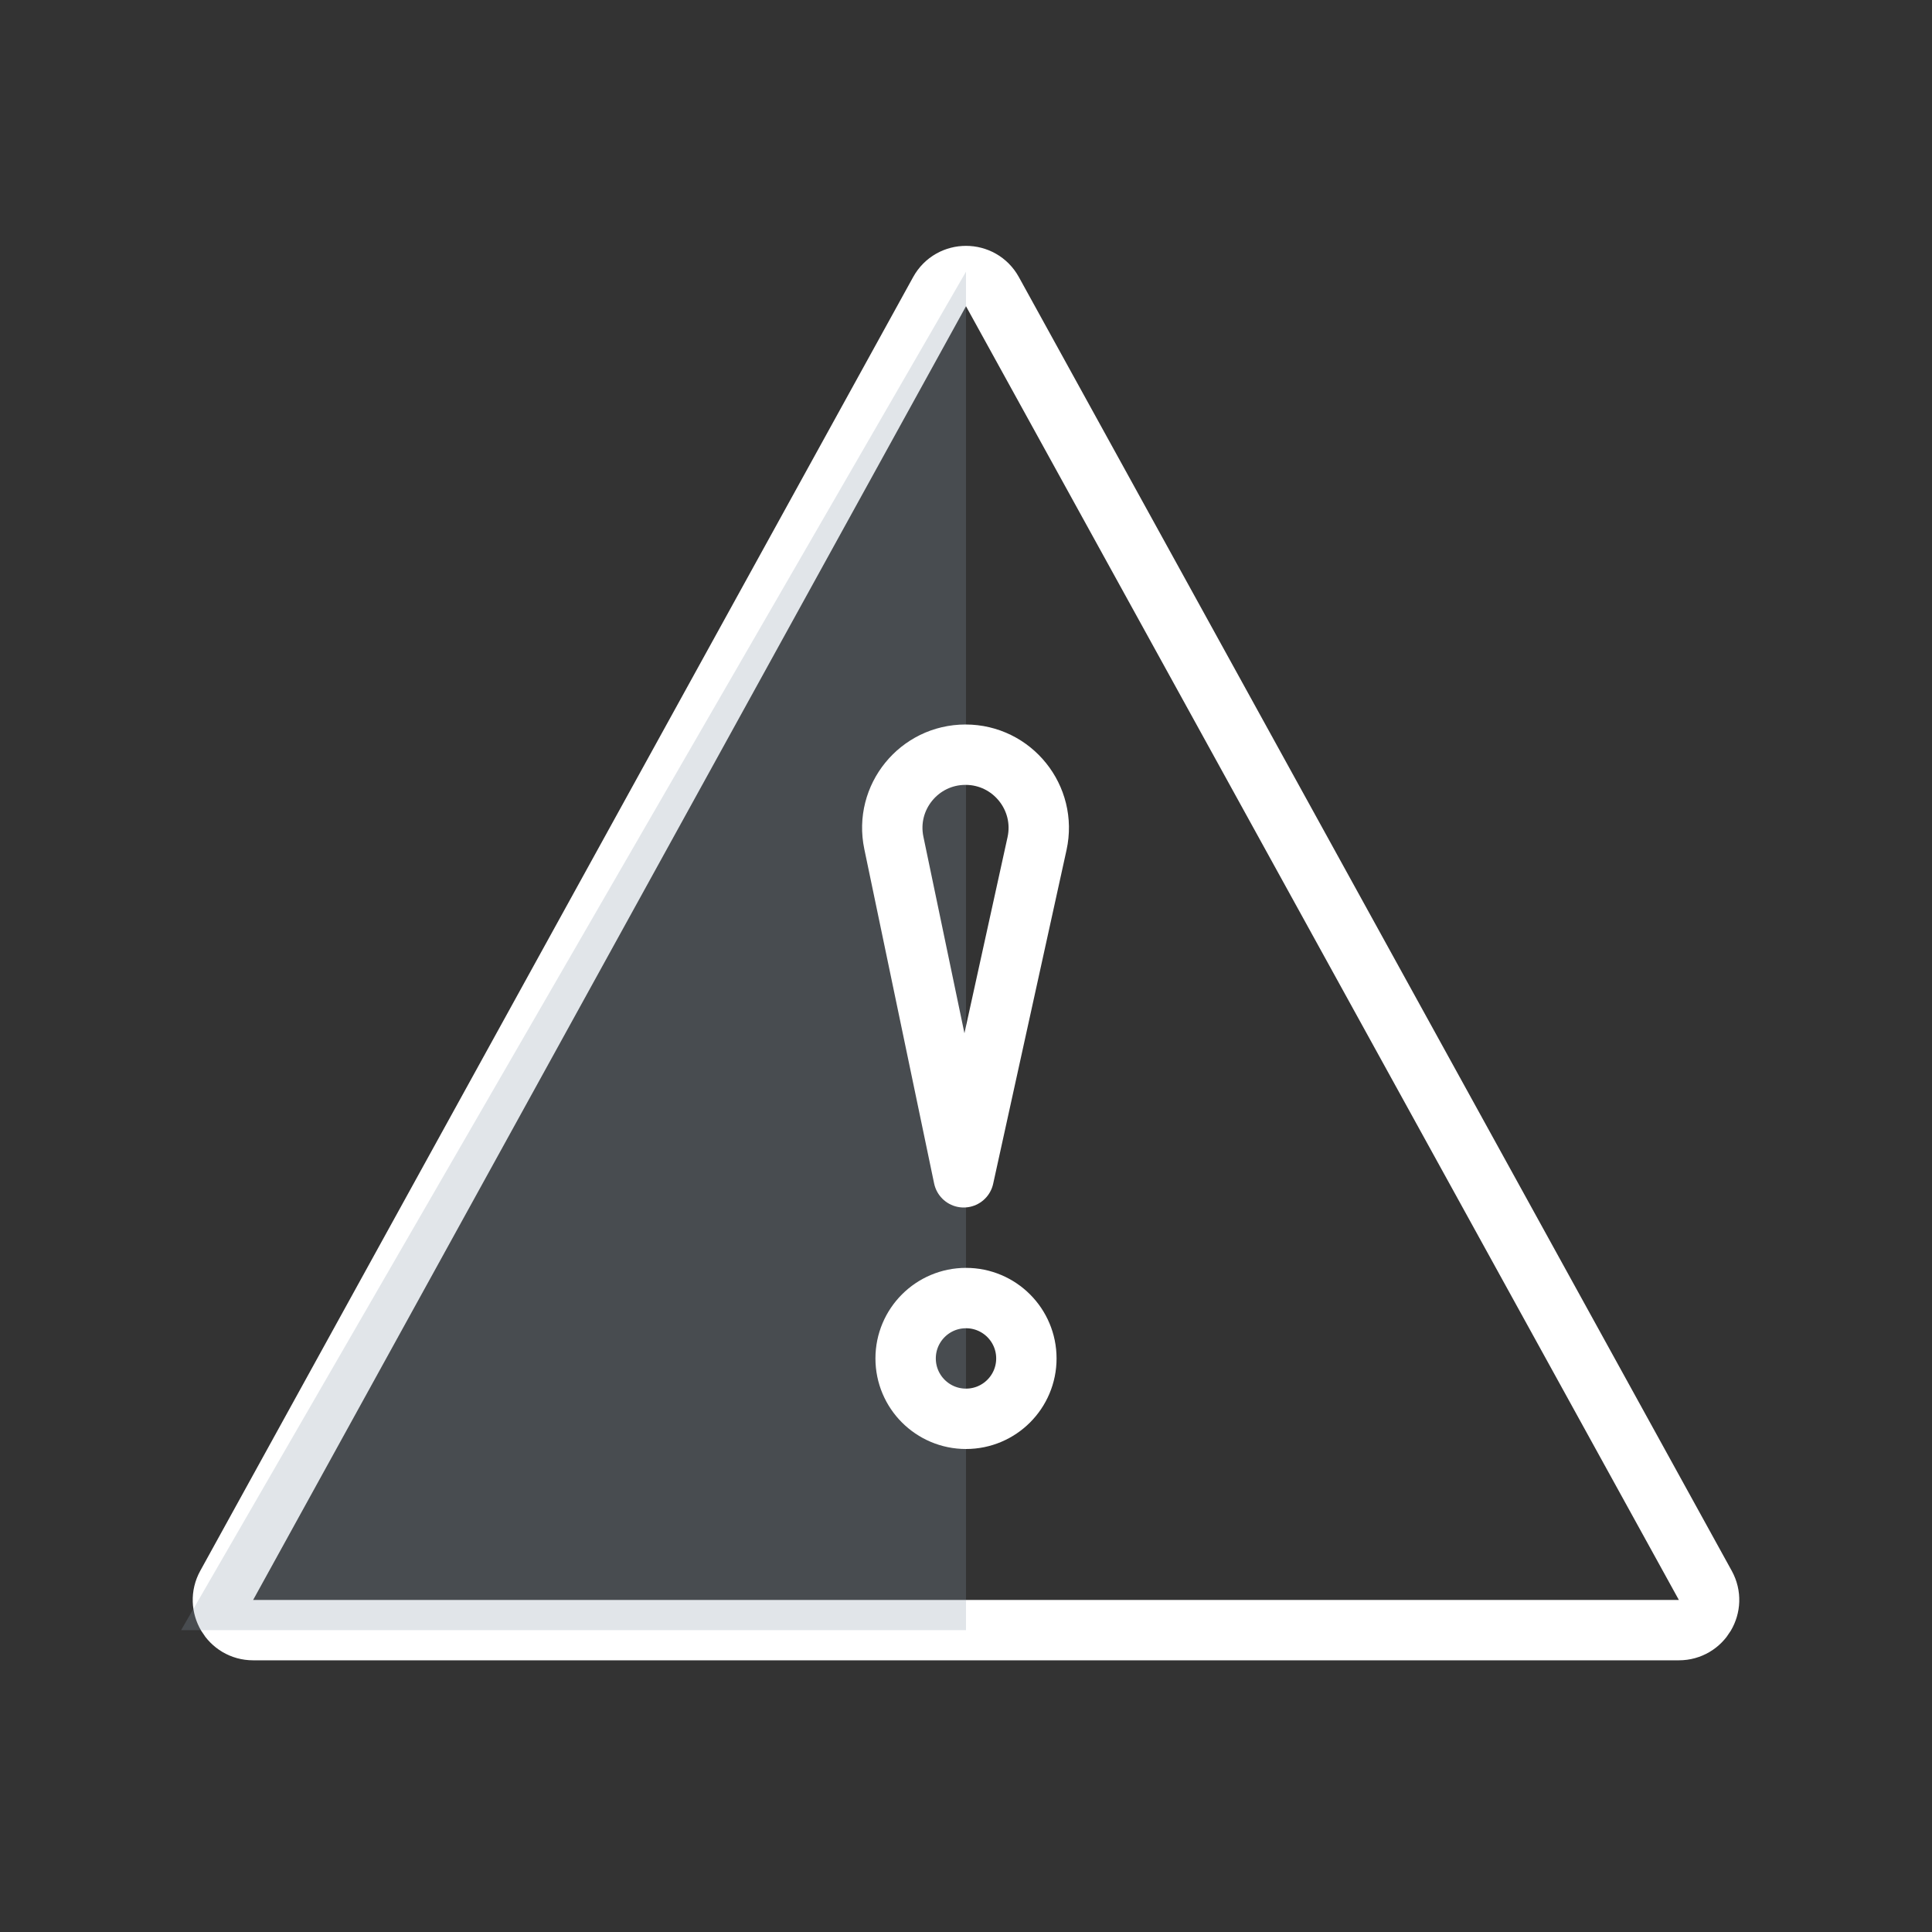 <svg width="64" height="64" viewBox="0 0 64 64" fill="none" xmlns="http://www.w3.org/2000/svg">
<rect x="0" y="0" width="64" height="64" fill="#333333" stroke="none"/>
<path d="M32.876 9.662L56.49 52.517C56.858 53.184 56.375 54 55.614 54H8.386C7.625 54 7.142 53.184 7.51 52.517L31.124 9.662C31.504 8.972 32.496 8.972 32.876 9.662Z" stroke="white" stroke-width="2" stroke-linecap="round" stroke-linejoin="round"/>
<path d="M32 54V9L6 54H32Z" fill="#8A99A8" fill-opacity="0.25"/>
<path d="M31.923 39L29.61 27.921C29.295 26.415 30.445 25 31.984 25C33.533 25 34.685 26.433 34.353 27.946L31.923 39Z" stroke="white" stroke-width="2" stroke-linecap="round" stroke-linejoin="round"/>
<circle cx="32" cy="45" r="2" stroke="white" stroke-width="2" stroke-linecap="round" stroke-linejoin="round"/>
</svg>
